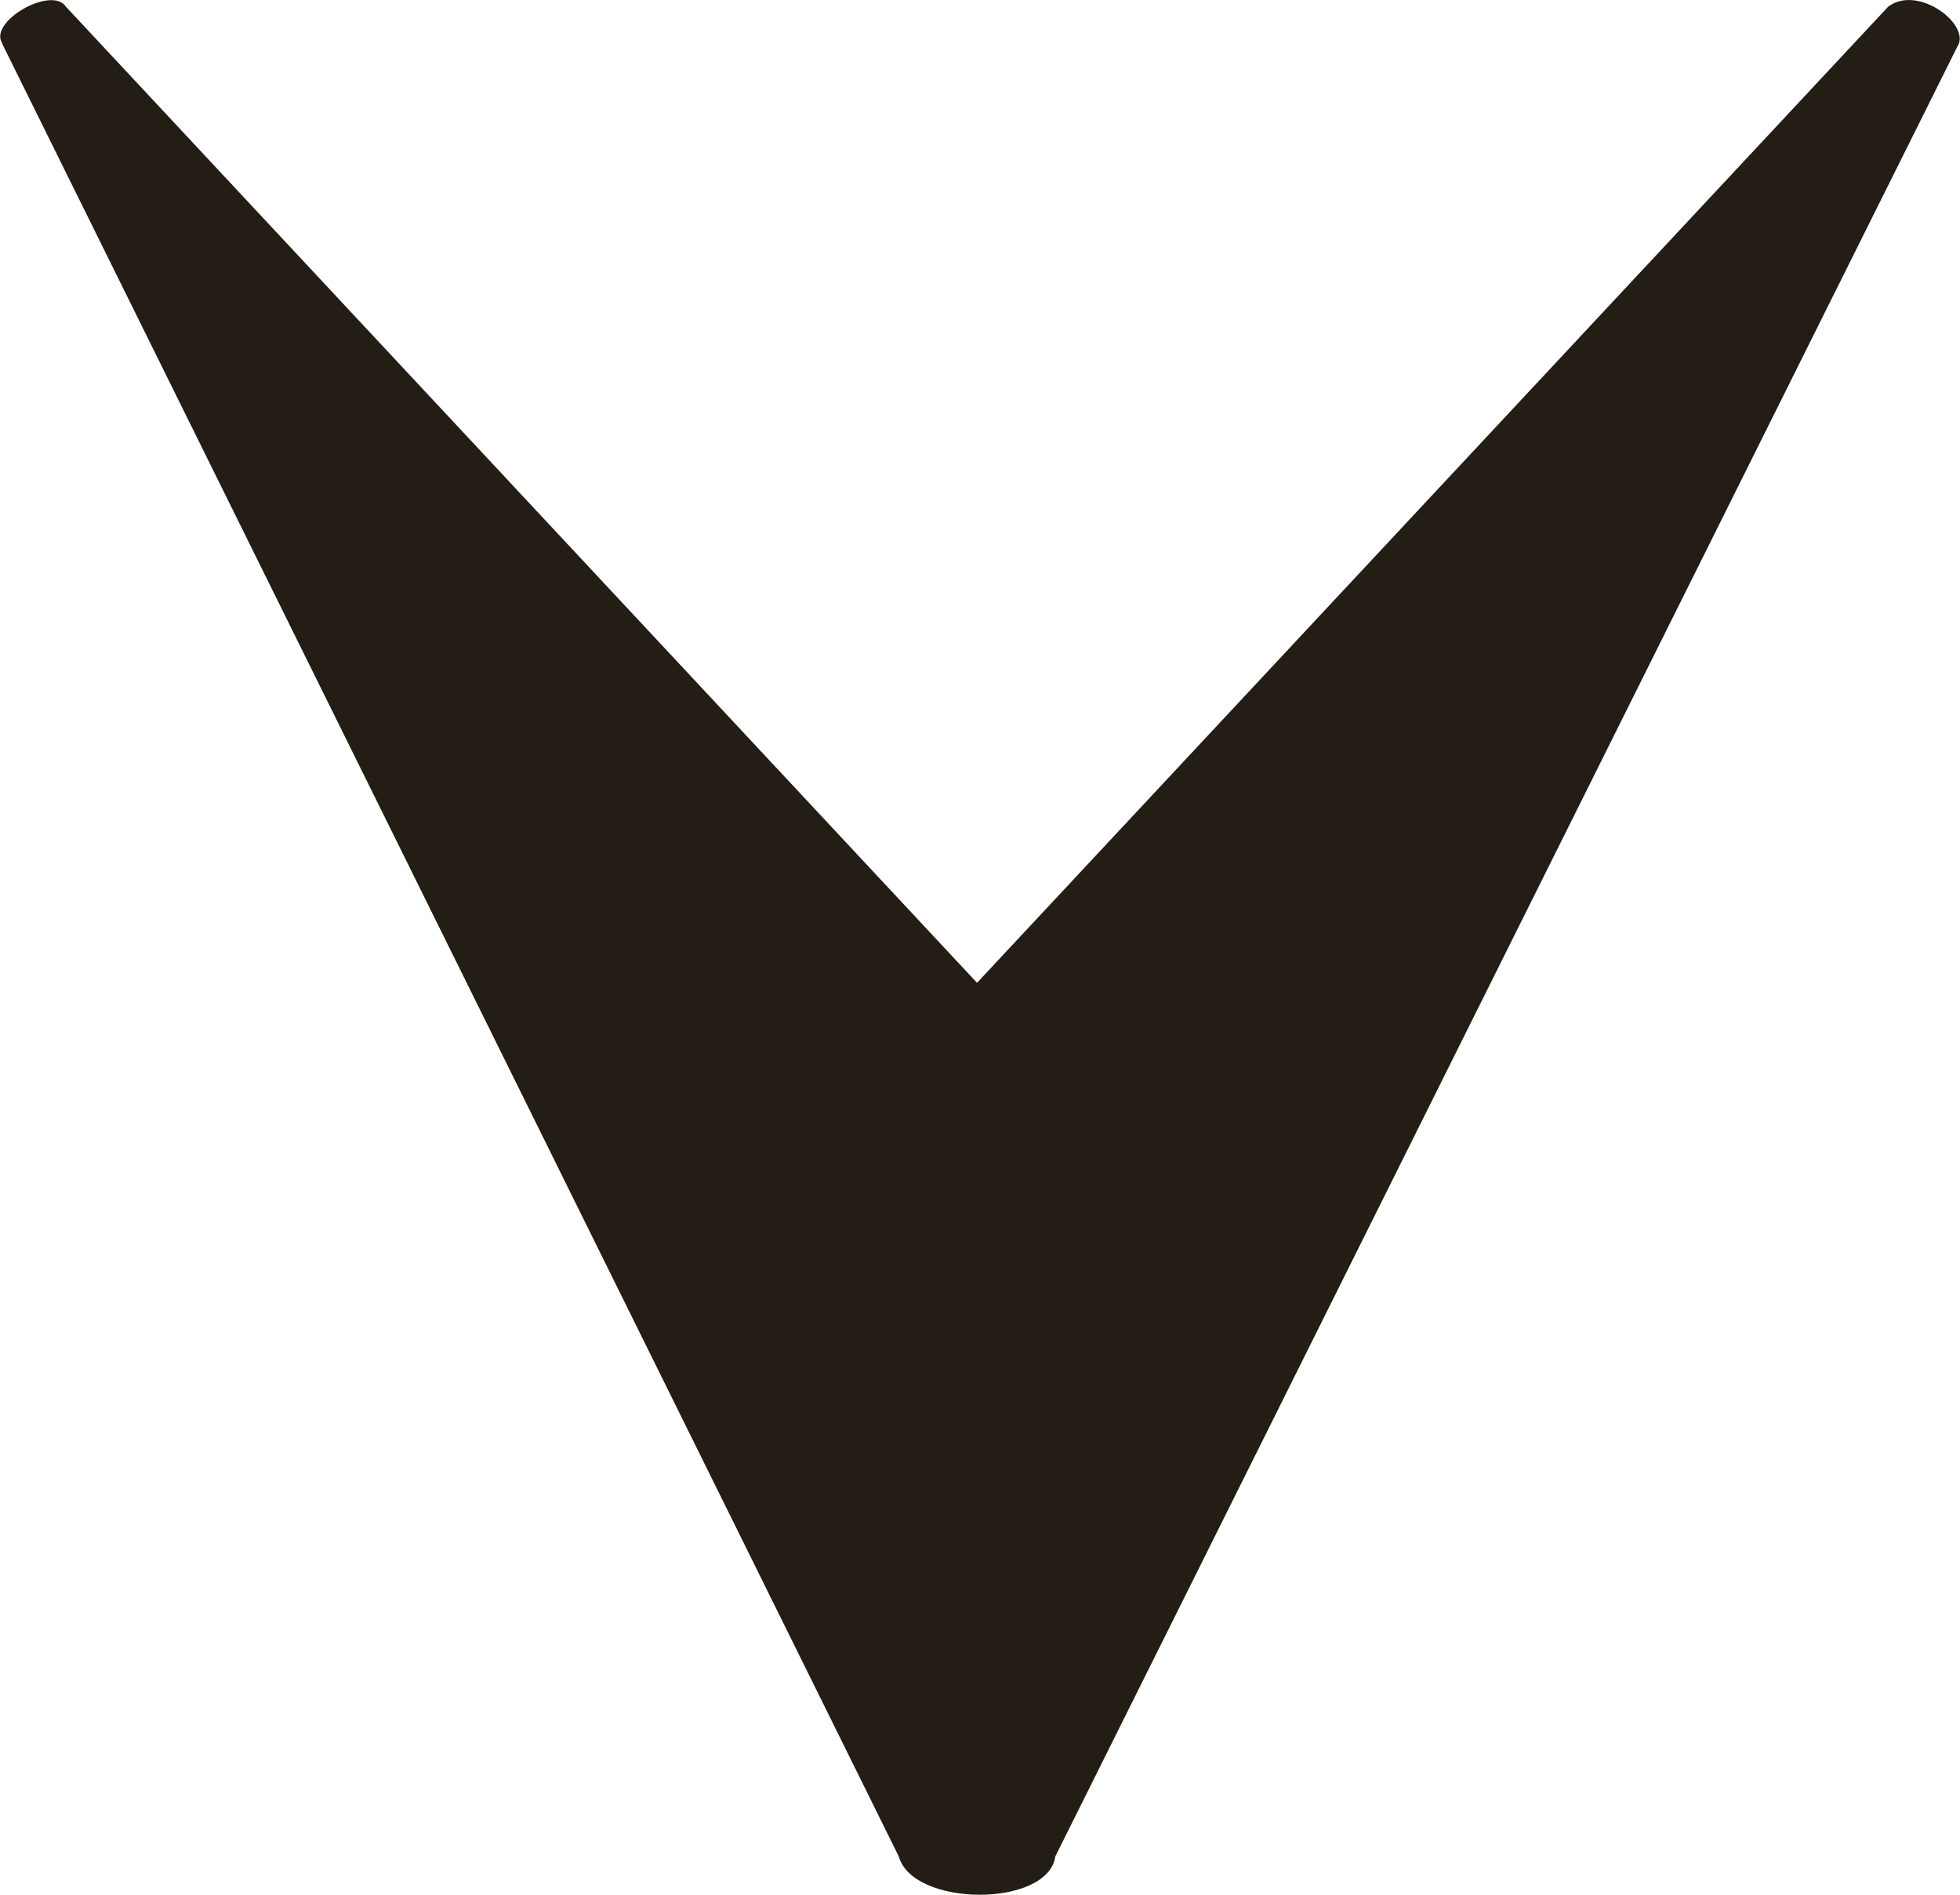 <svg xmlns="http://www.w3.org/2000/svg" width="30" height="29" viewBox="0 0 7.938 7.673"><path fill="#241d15" d="M.008.175 3.64 7.518c.058.207.605.207.634 0L7.934.175c.03-.089-.172-.236-.287-.148L3.957 3.98.267.027C.21-.06-.048.087.009.175z" aria-label="^"/></svg>